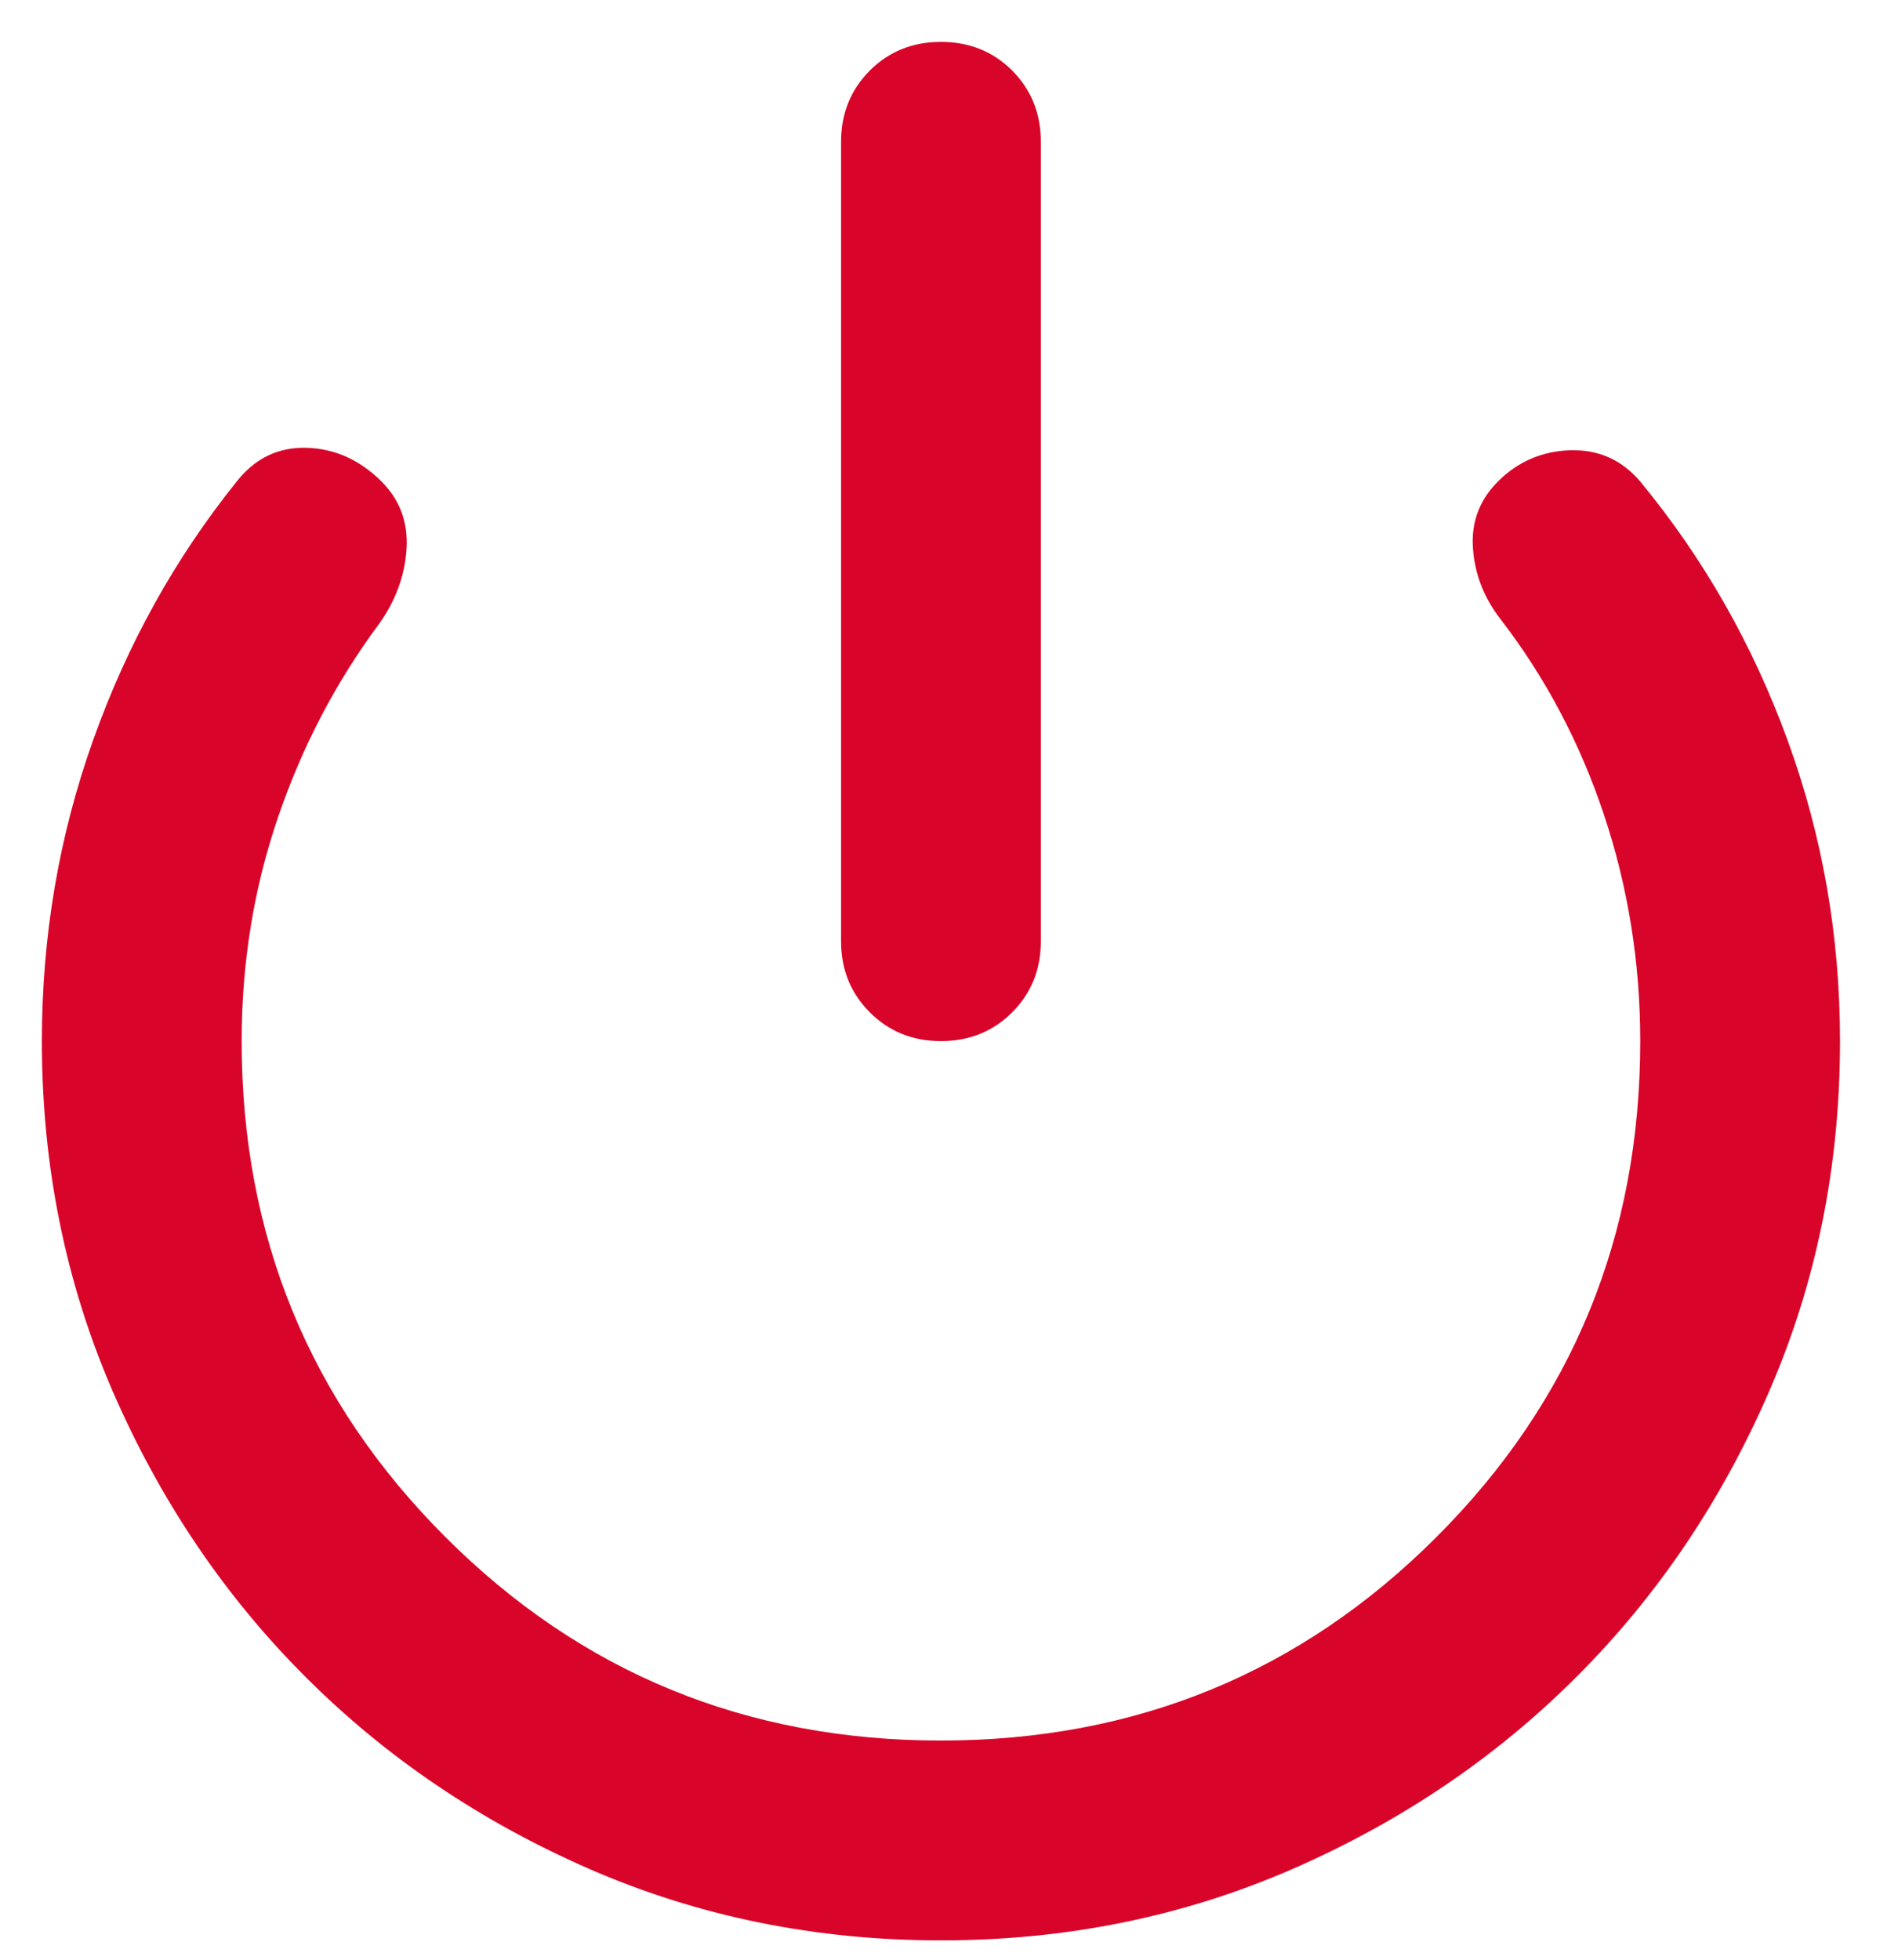 <svg width="31" height="32" viewBox="0 0 31 32" fill="none" xmlns="http://www.w3.org/2000/svg">
<path d="M15.368 17C14.906 17 14.519 16.843 14.207 16.53C13.894 16.218 13.737 15.831 13.737 15.368V2.316C13.737 1.853 13.894 1.466 14.207 1.152C14.519 0.84 14.906 0.684 15.368 0.684C15.831 0.684 16.219 0.84 16.532 1.152C16.844 1.466 17 1.853 17 2.316V15.368C17 15.831 16.844 16.218 16.532 16.53C16.219 16.843 15.831 17 15.368 17ZM15.368 31.684C13.329 31.684 11.419 31.297 9.638 30.523C7.857 29.747 6.307 28.7 4.988 27.38C3.669 26.062 2.622 24.512 1.846 22.73C1.072 20.95 0.684 19.04 0.684 17C0.684 15.287 0.963 13.649 1.521 12.086C2.078 10.521 2.86 9.114 3.866 7.863C4.165 7.482 4.546 7.299 5.008 7.312C5.47 7.326 5.878 7.51 6.232 7.863C6.531 8.162 6.667 8.529 6.64 8.964C6.612 9.4 6.463 9.807 6.191 10.188C5.484 11.14 4.934 12.193 4.54 13.348C4.145 14.505 3.947 15.722 3.947 17C3.947 20.182 5.056 22.88 7.273 25.096C9.488 27.313 12.187 28.421 15.368 28.421C18.55 28.421 21.249 27.313 23.464 25.096C25.681 22.88 26.79 20.182 26.79 17C26.79 15.722 26.593 14.491 26.199 13.308C25.804 12.125 25.24 11.058 24.505 10.107C24.233 9.753 24.084 9.365 24.057 8.943C24.029 8.522 24.166 8.162 24.465 7.863C24.791 7.537 25.185 7.367 25.648 7.352C26.11 7.339 26.491 7.51 26.79 7.863C27.823 9.114 28.625 10.521 29.196 12.086C29.767 13.649 30.053 15.287 30.053 17C30.053 19.04 29.666 20.95 28.891 22.73C28.116 24.512 27.069 26.062 25.75 27.38C24.431 28.7 22.881 29.747 21.1 30.523C19.319 31.297 17.408 31.684 15.368 31.684Z" fill="#D90429"/>
</svg>

